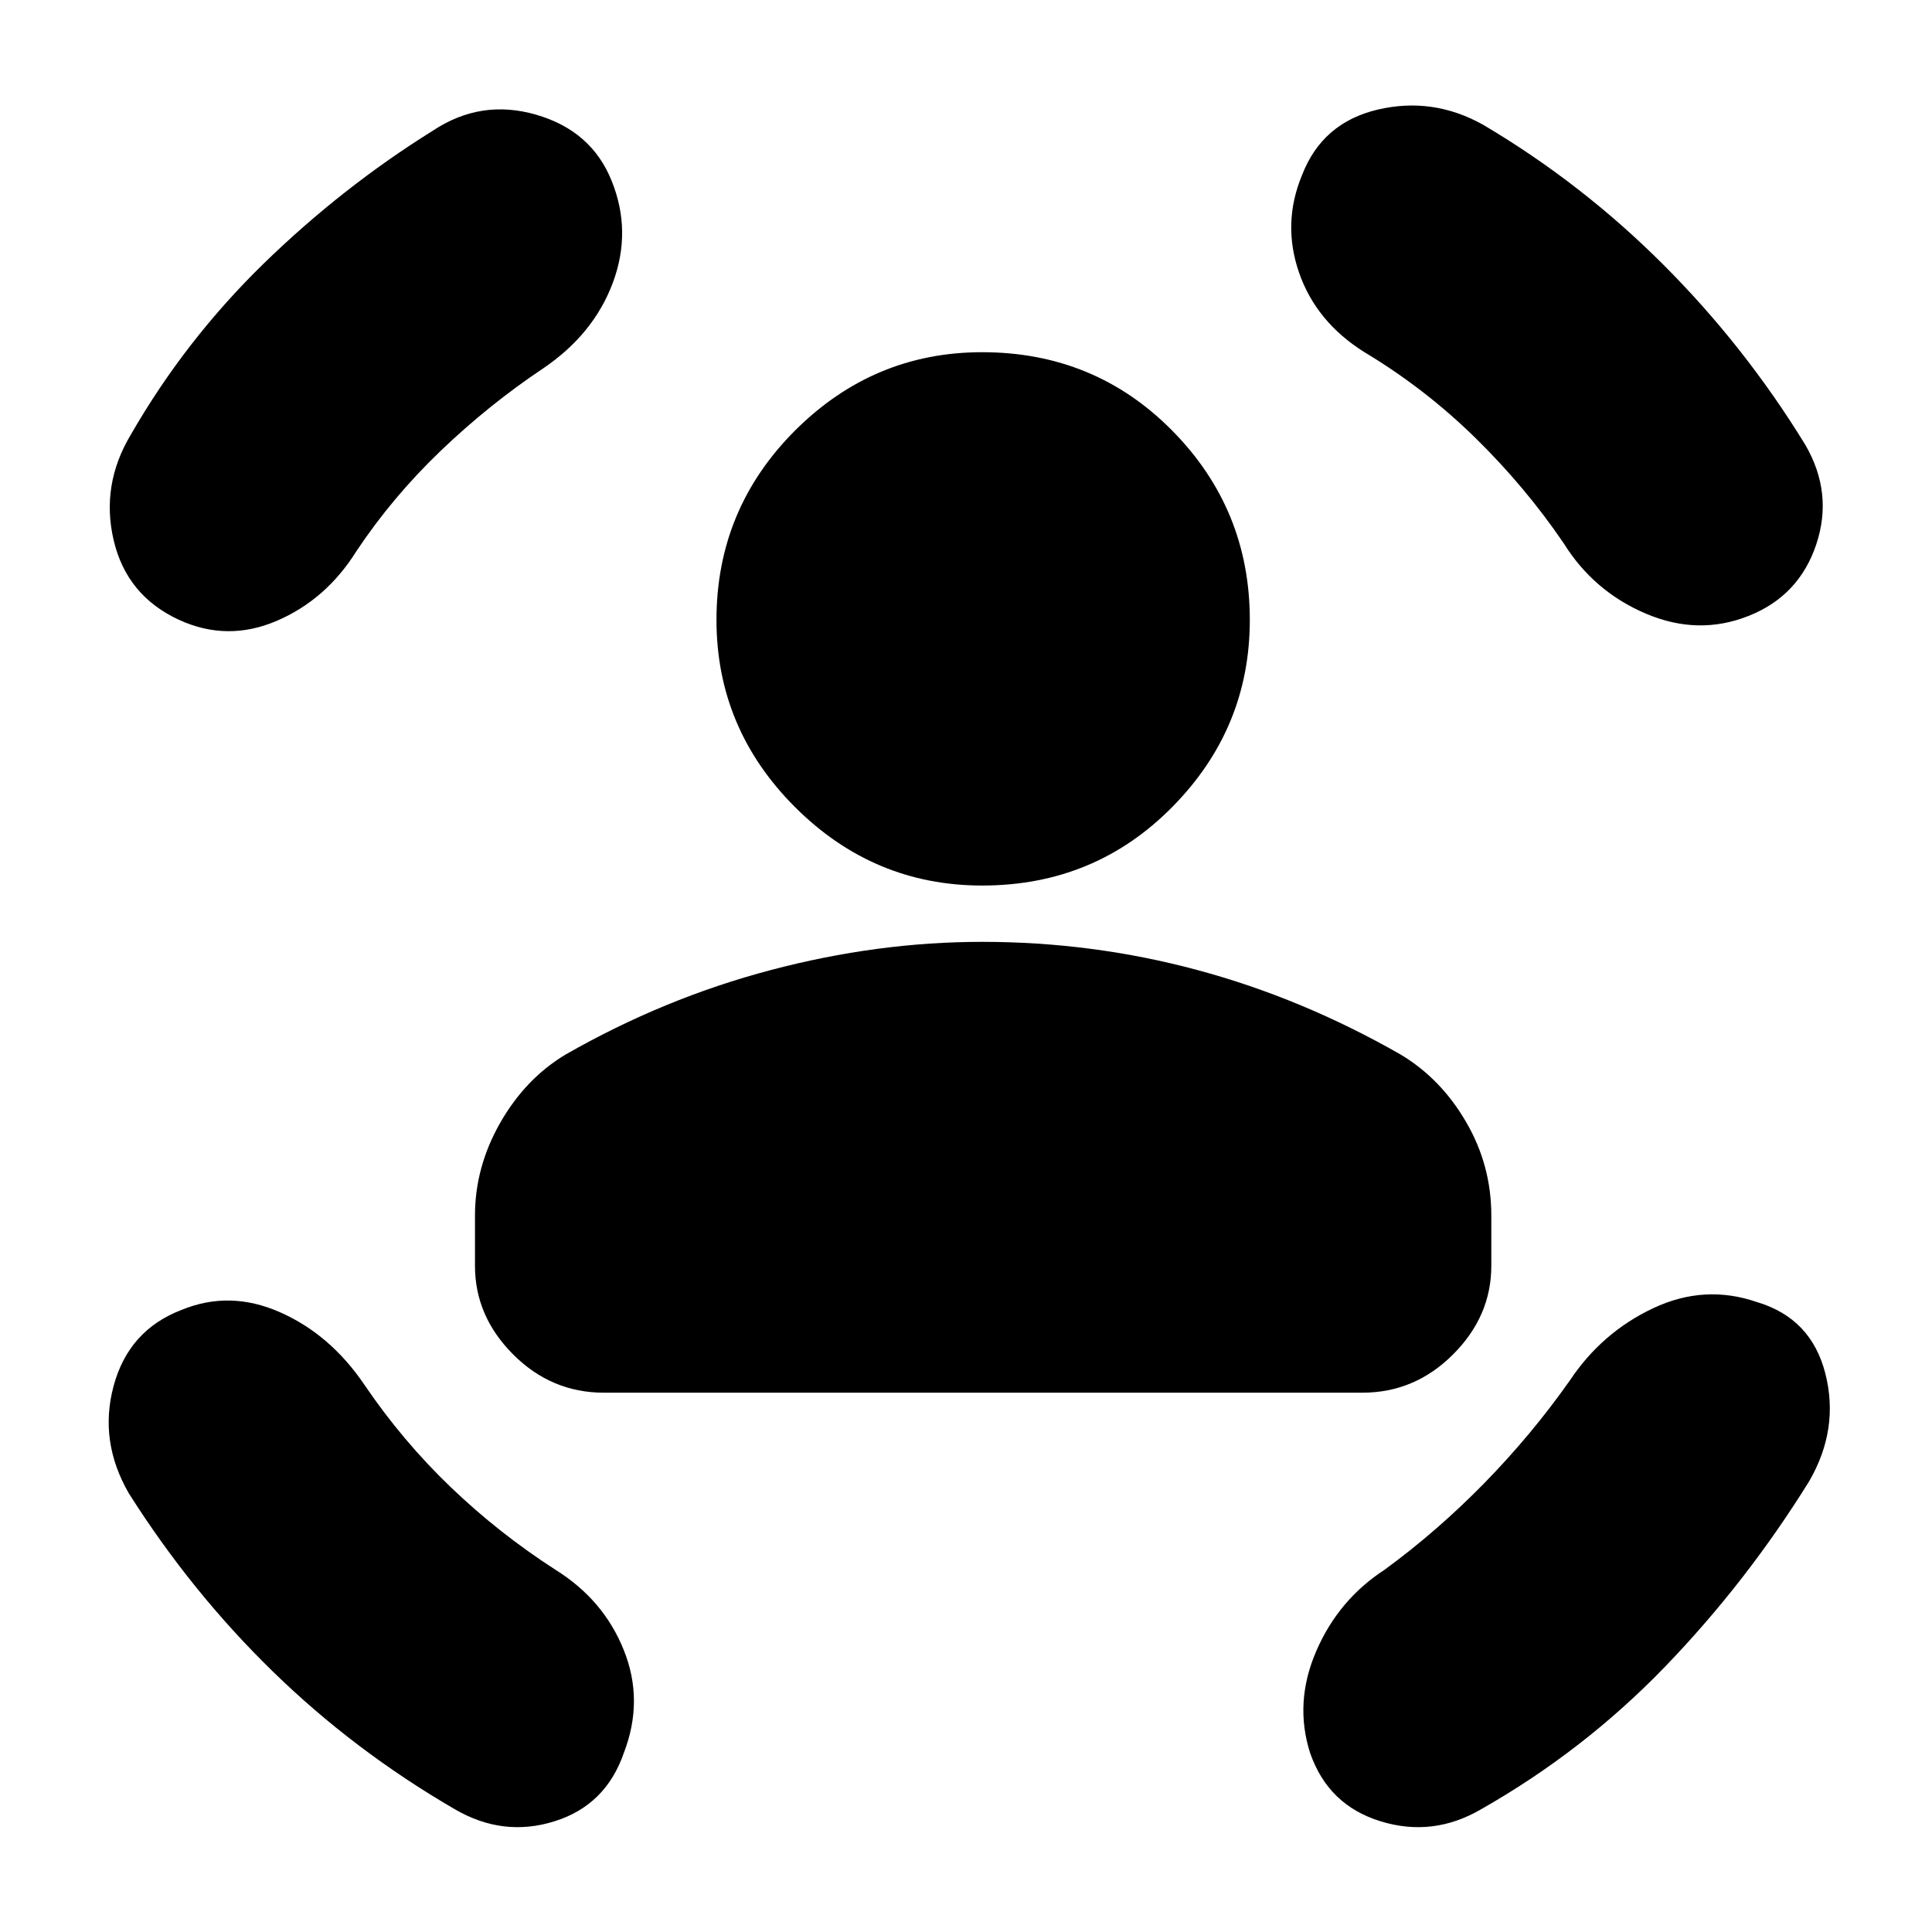 <svg xmlns="http://www.w3.org/2000/svg" height="20" width="20"><path d="M10.167 9.167Q9.042 9.167 8.229 8.354Q7.417 7.542 7.417 6.417Q7.417 5.271 8.229 4.458Q9.042 3.646 10.167 3.646Q11.333 3.646 12.135 4.458Q12.938 5.271 12.938 6.417Q12.938 7.542 12.135 8.354Q11.333 9.167 10.167 9.167ZM6.25 14.417Q5.708 14.417 5.312 14.021Q4.917 13.625 4.917 13.104V12.583Q4.917 12.083 5.177 11.625Q5.438 11.167 5.854 10.917Q6.875 10.333 7.979 10.042Q9.083 9.75 10.167 9.75Q11.312 9.75 12.396 10.042Q13.479 10.333 14.5 10.917Q14.917 11.167 15.177 11.615Q15.438 12.062 15.438 12.583V13.104Q15.438 13.625 15.042 14.021Q14.646 14.417 14.104 14.417ZM13.479 1.812Q13.688 1.271 14.26 1.135Q14.833 1 15.354 1.292Q16.375 1.896 17.219 2.74Q18.062 3.583 18.688 4.604Q18.979 5.104 18.802 5.635Q18.625 6.167 18.104 6.375Q17.583 6.583 17.042 6.354Q16.5 6.125 16.188 5.625Q15.792 5.042 15.271 4.531Q14.75 4.021 14.125 3.646Q13.625 3.333 13.448 2.823Q13.271 2.312 13.479 1.812ZM6.333 1.875Q6.542 2.396 6.344 2.927Q6.146 3.458 5.625 3.812Q5.062 4.188 4.562 4.667Q4.062 5.146 3.688 5.708Q3.375 6.208 2.865 6.427Q2.354 6.646 1.854 6.417Q1.312 6.167 1.177 5.594Q1.042 5.021 1.354 4.5Q1.917 3.521 2.729 2.729Q3.542 1.938 4.479 1.354Q4.979 1.021 5.552 1.188Q6.125 1.354 6.333 1.875ZM1.875 13.562Q2.375 13.354 2.896 13.583Q3.417 13.812 3.771 14.333Q4.167 14.917 4.667 15.396Q5.167 15.875 5.75 16.25Q6.25 16.562 6.458 17.083Q6.667 17.604 6.458 18.146Q6.271 18.688 5.74 18.854Q5.208 19.021 4.708 18.729Q3.667 18.125 2.823 17.302Q1.979 16.479 1.333 15.458Q1.021 14.917 1.177 14.344Q1.333 13.771 1.875 13.562ZM18.188 13.479Q18.75 13.646 18.896 14.219Q19.042 14.792 18.729 15.333Q18.083 16.375 17.24 17.25Q16.396 18.125 15.333 18.729Q14.833 19.021 14.292 18.854Q13.75 18.688 13.562 18.146Q13.396 17.625 13.625 17.094Q13.854 16.562 14.333 16.25Q14.875 15.854 15.365 15.354Q15.854 14.854 16.25 14.292Q16.583 13.792 17.115 13.542Q17.646 13.292 18.188 13.479Z"/></svg>
